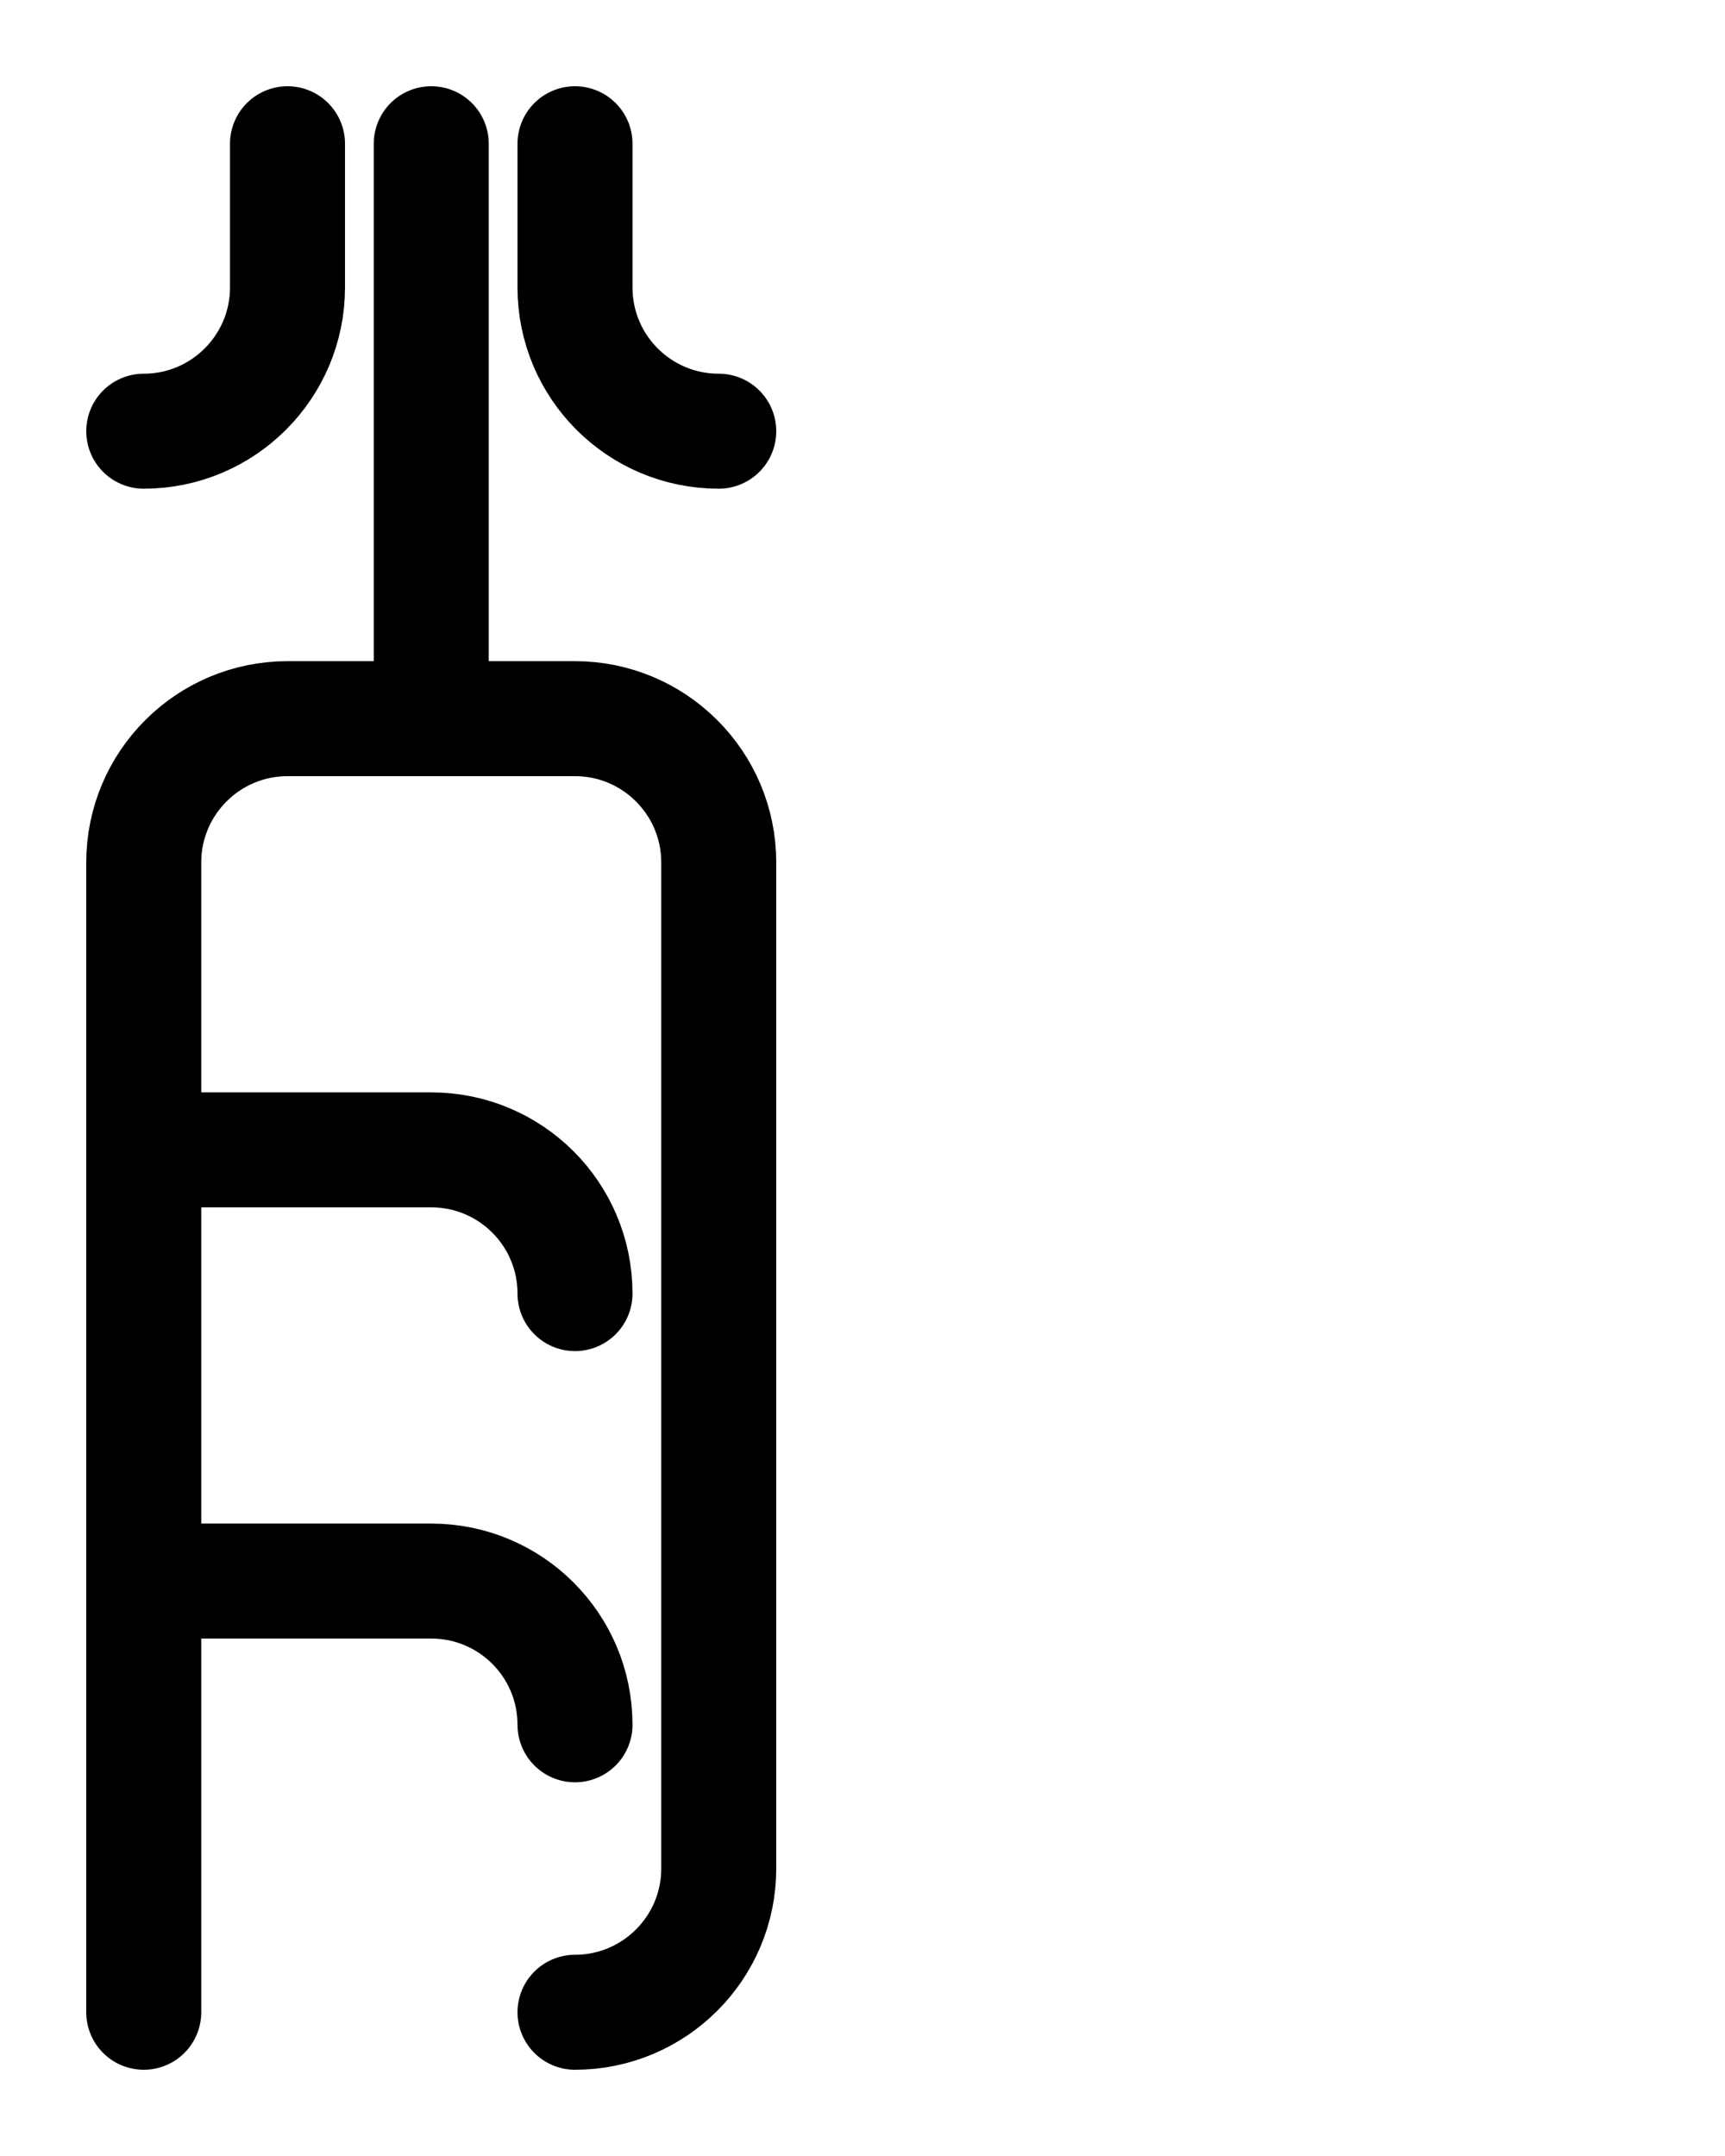 <?xml version="1.0" encoding="utf-8"?>
<!-- Generator: Adobe Illustrator 26.0.0, SVG Export Plug-In . SVG Version: 6.00 Build 0)  -->
<svg version="1.1" id="图层_1" xmlns="http://www.w3.org/2000/svg" xmlns:xlink="http://www.w3.org/1999/xlink" x="0px" y="0px"
	 viewBox="0 0 720 900" style="enable-background:new 0 0 720 900;" xml:space="preserve">
<style type="text/css">
	.st0{fill:none;stroke:#000000;stroke-width:48;stroke-linecap:round;stroke-linejoin:round;stroke-miterlimit:10;}
</style>
<path class="st0" d="M60,840V360c0-33.1,26.9-60,60-60h120c33.1,0,60,26.9,60,60v420c0,33.1-26.9,60-60,60"/>
<path class="st0" d="M60,480h120c33.1,0,60,26.8,60,60"/>
<path class="st0" d="M60,660h120c33.1,0,60,26.8,60,60"/>
<path class="st0" d="M180,60v240"/>
<path class="st0" d="M60,180c33.1,0,60-26.9,60-60V60"/>
<path class="st0" d="M300,180c-33.2,0-60-26.9-60-60V60"/>
</svg>
